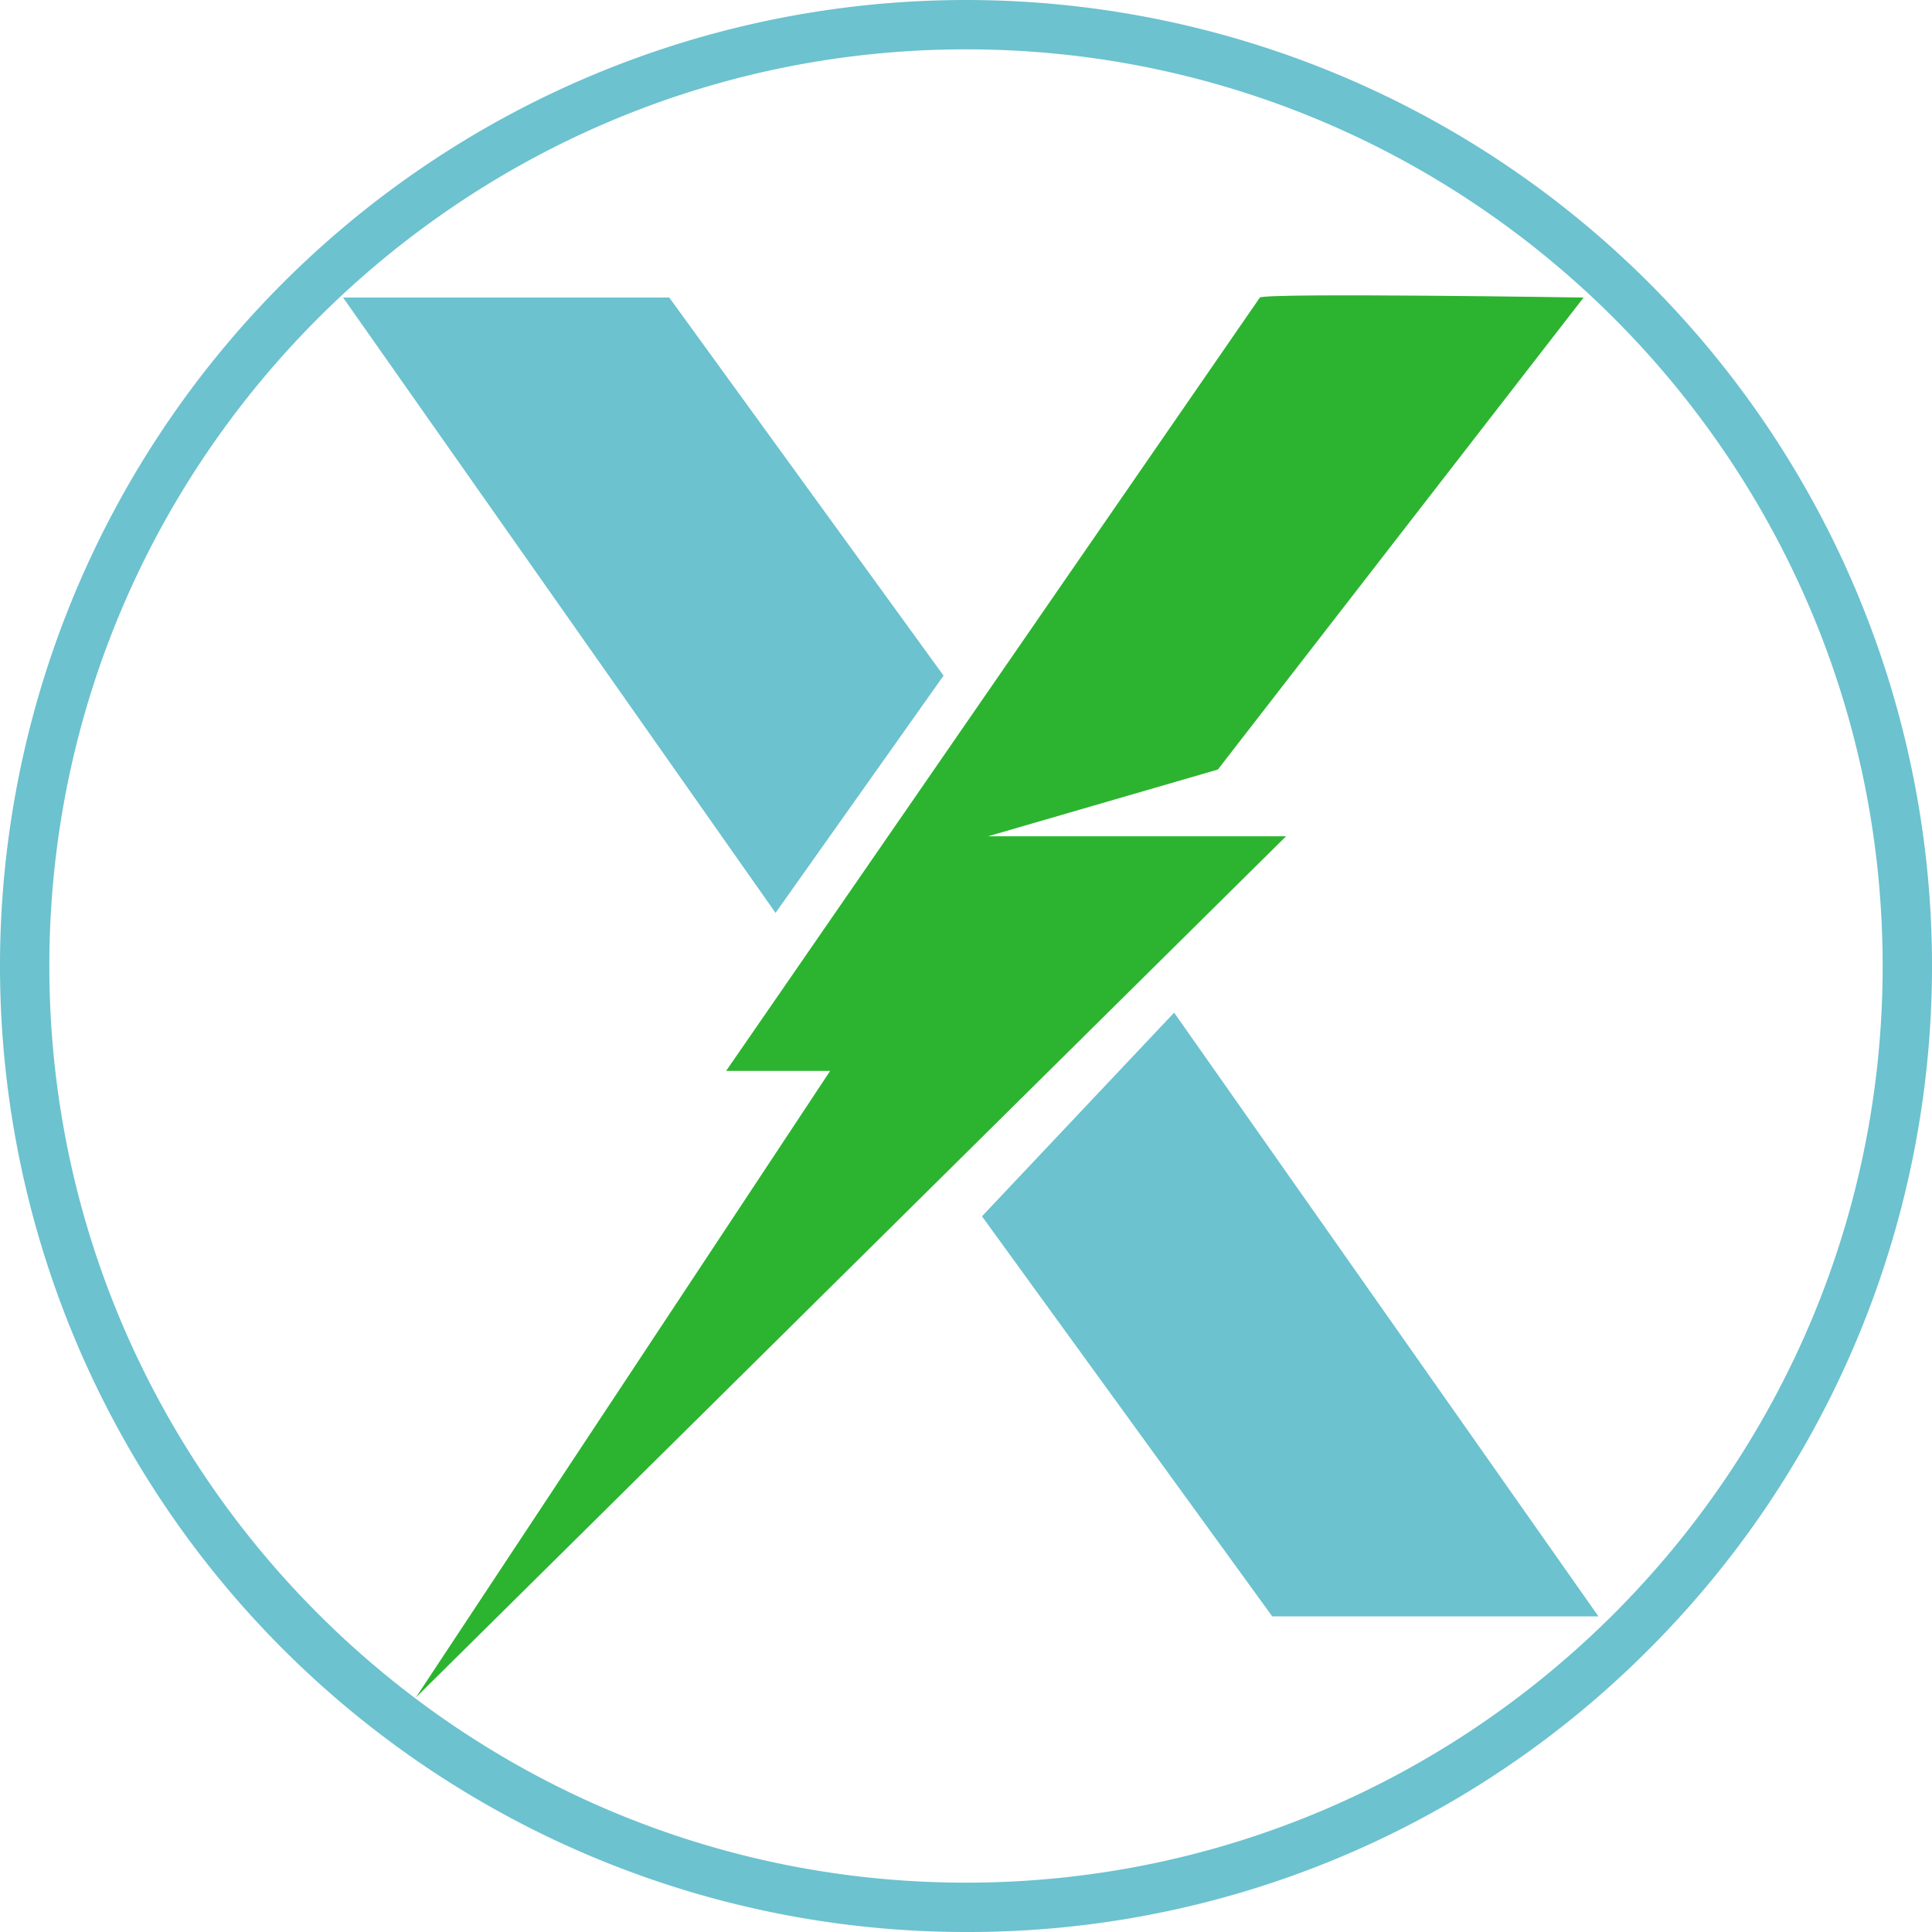 <svg id="Слой_1" data-name="Слой 1" xmlns="http://www.w3.org/2000/svg" viewBox="0 0 430.7 430.7"><defs><style>.cls-1{fill:#6cc2cf;}.cls-2{fill:#2cb430;}</style></defs><title>gex</title><polygon class="cls-1" points="76.48 66.33 172.89 203.51 210.35 150.62 149.2 66.33 76.48 66.33"/><polygon class="cls-1" points="356.34 360.34 261.75 225.75 218.91 271.15 283.62 360.34 356.34 360.34"/><path class="cls-2" d="M281.16,65.45c1.66-1.1,72.17,0,72.17,0L271.8,170.67l-51.23,14.88H287l-194,192,92.36-139.69H162.17Z" transform="translate(-0.3 0.88)"/><path class="cls-1" d="M215.65,429.82A215.35,215.35,0,0,1,63.37,62.2,215.35,215.35,0,0,1,367.93,366.75,214,214,0,0,1,215.65,429.82Zm0-419.7C103,10.12,11.3,101.79,11.3,214.47S103,418.82,215.65,418.82,420,327.15,420,214.47,328.33,10.12,215.65,10.12Z" transform="translate(-0.3 0.88)"/></svg>
